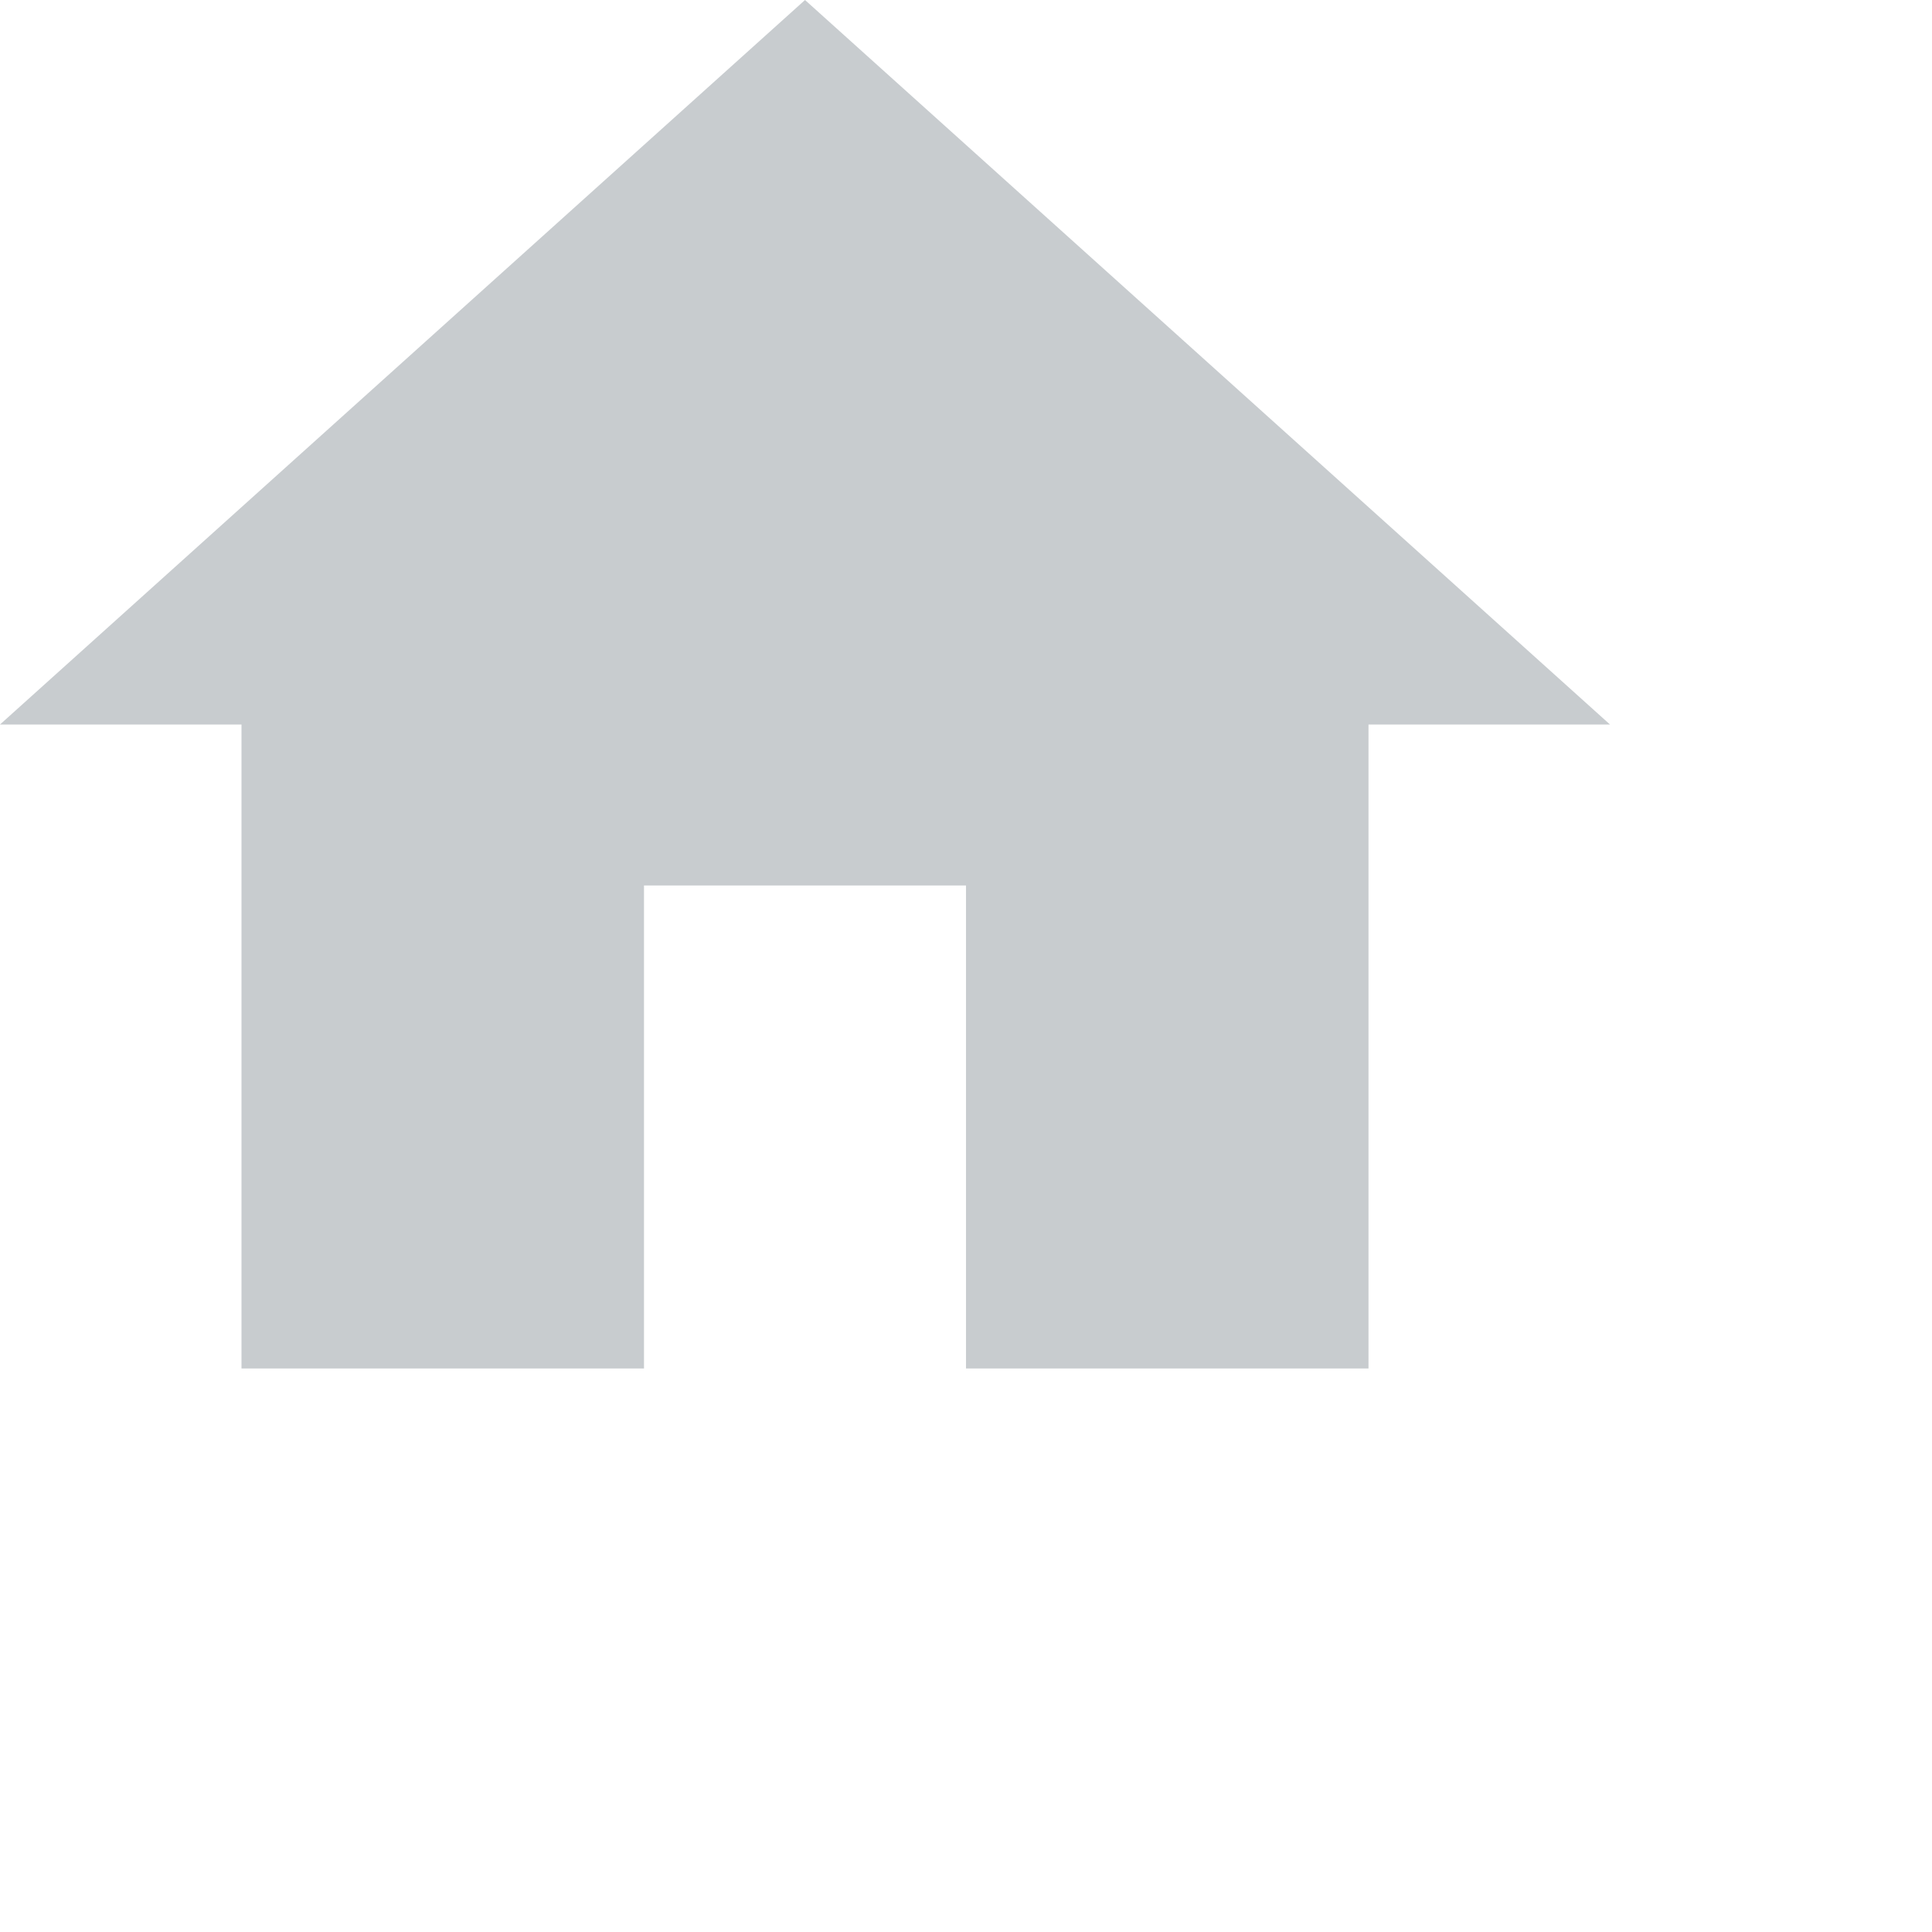 <svg width="24px" height="24px" viewBox="0 0 24 24" version="1.1" xmlns="http://www.w3.org/2000/svg" xmlns:xlink="http://www.w3.org/1999/xlink">
    <g id="Page-1" stroke="none" stroke-width="1" fill="none" fill-rule="evenodd">
        <g id="home" fill="#C8CCCF" fill-rule="nonzero">
            <polygon id="Path" points="8 17 8 11 12 11 12 17 17 17 17 9 20 9 10 0 0 9 3 9 3 17"></polygon>
        </g>
    </g>
</svg>